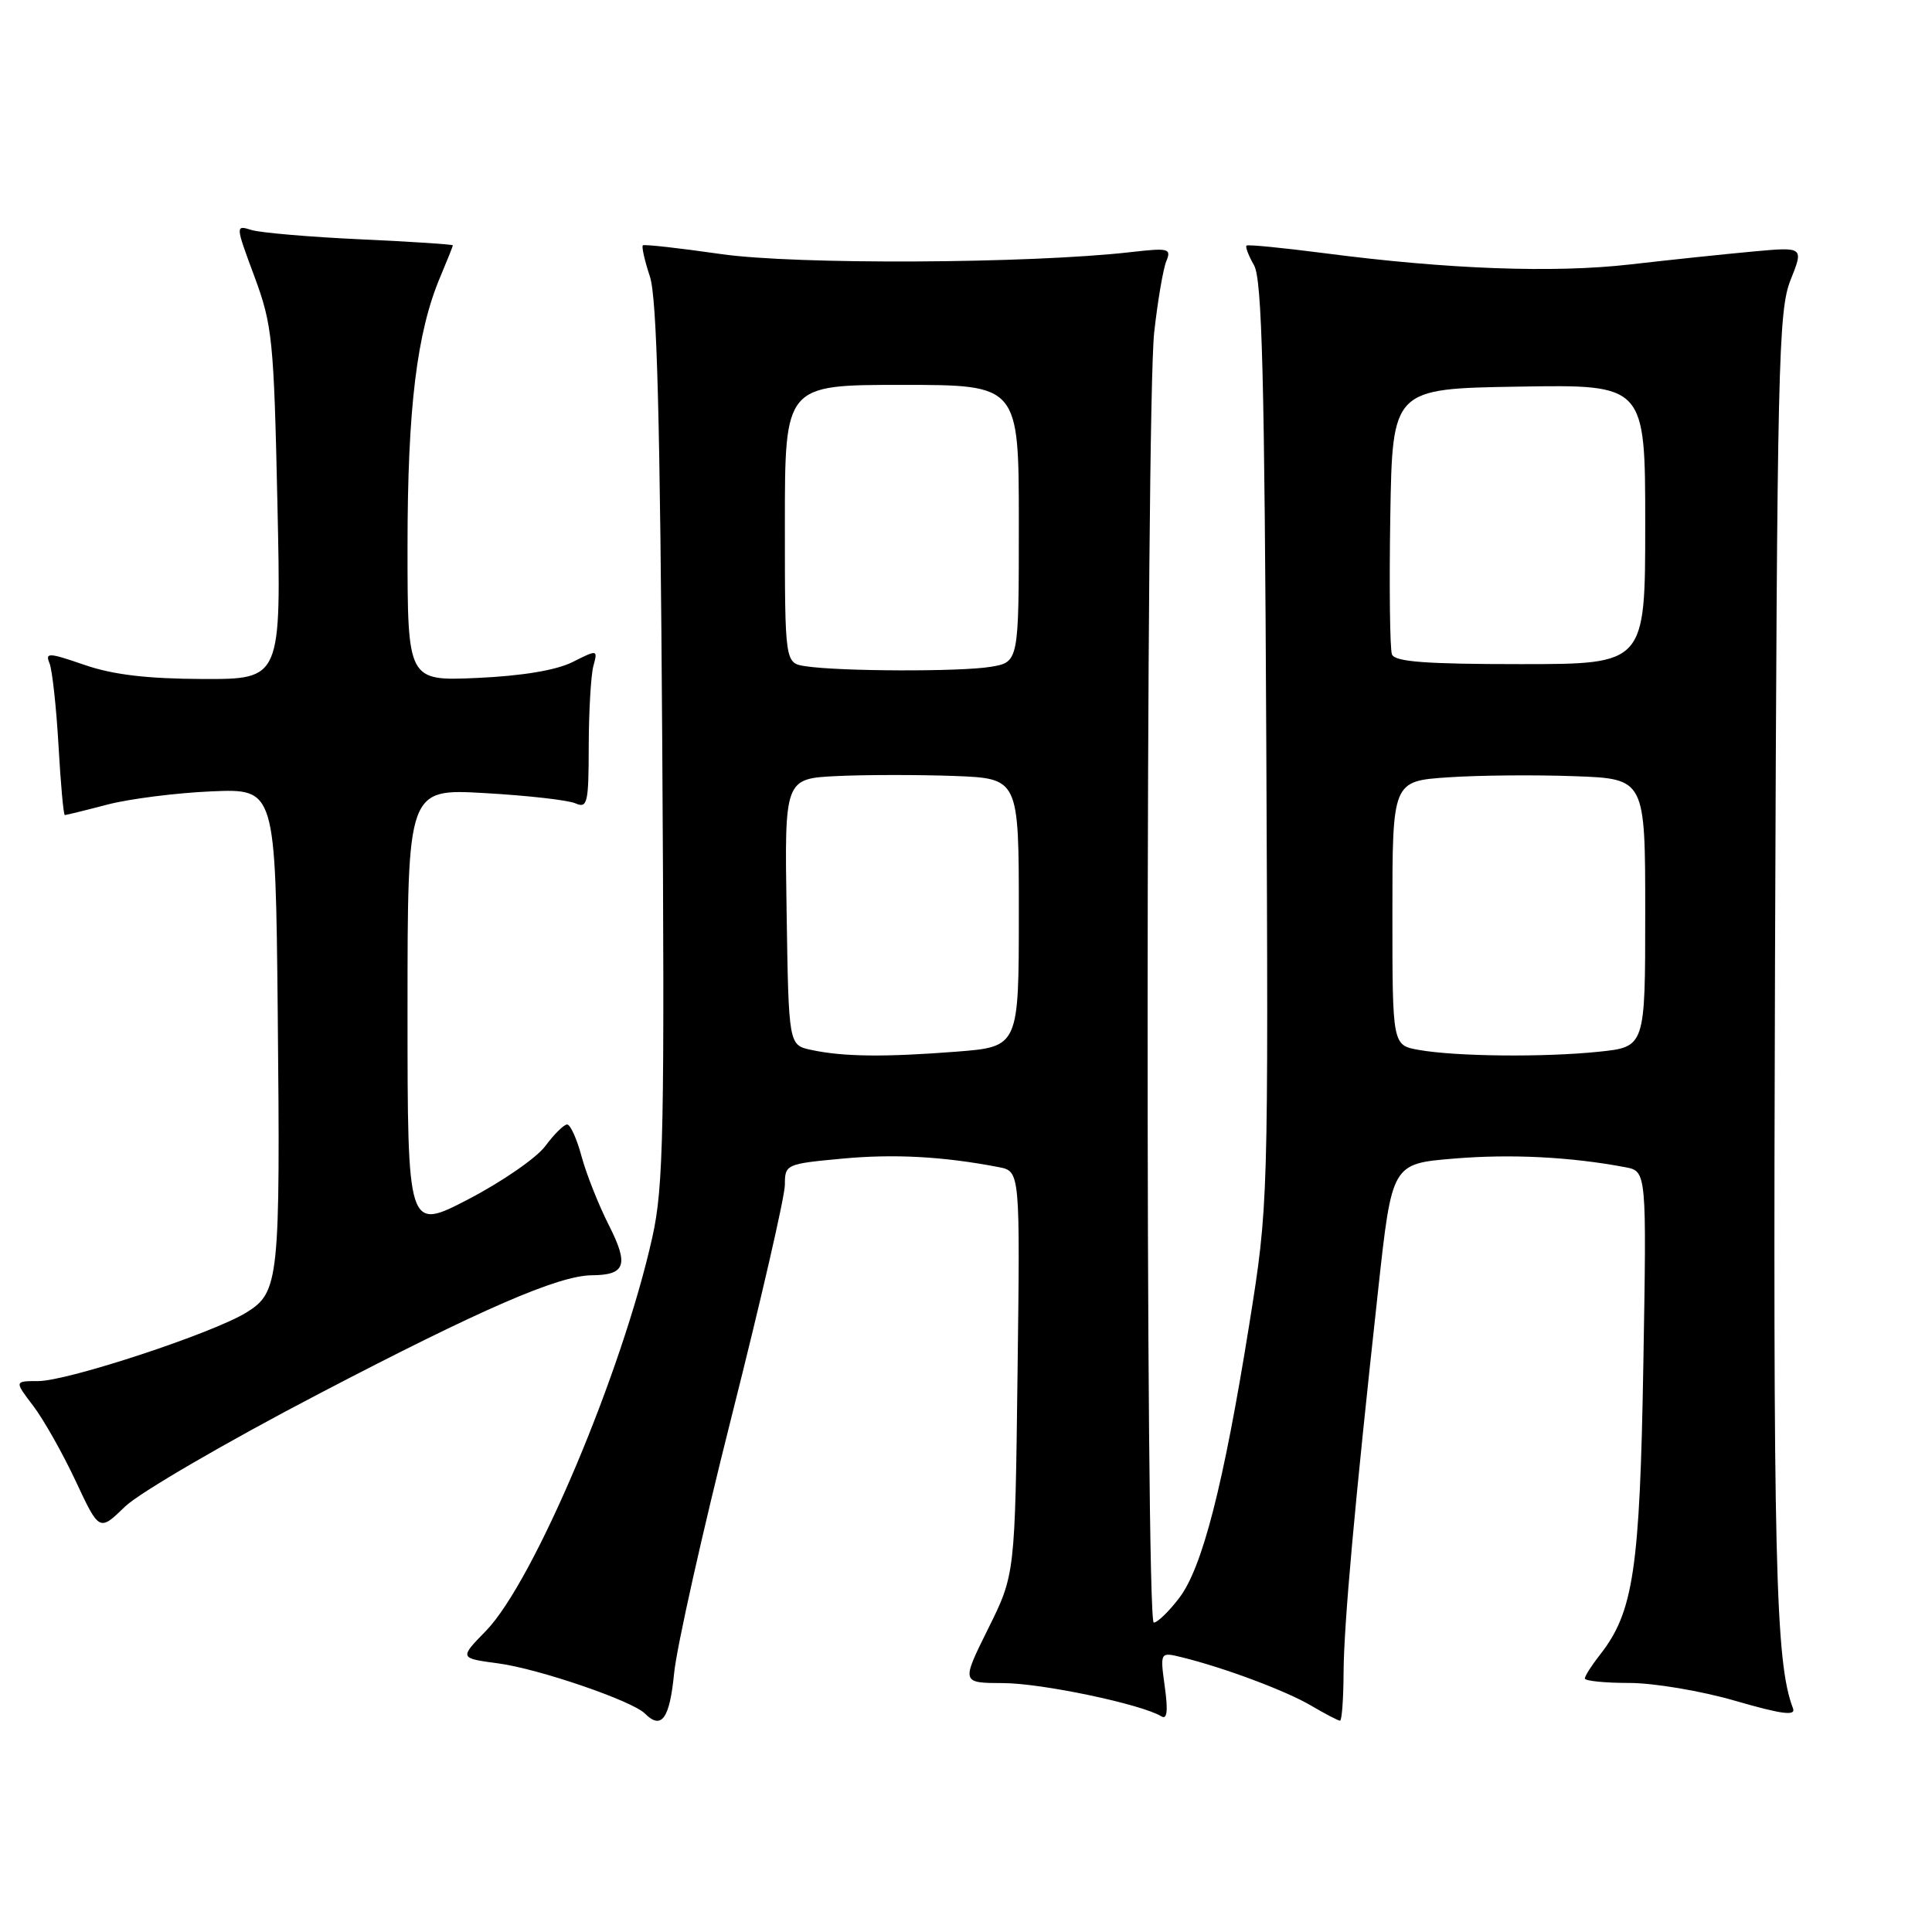 <?xml version="1.0" encoding="UTF-8" standalone="no"?>
<!DOCTYPE svg PUBLIC "-//W3C//DTD SVG 1.1//EN" "http://www.w3.org/Graphics/SVG/1.1/DTD/svg11.dtd" >
<svg xmlns="http://www.w3.org/2000/svg" xmlns:xlink="http://www.w3.org/1999/xlink" version="1.1" viewBox="0 0 256 256">
 <g >
 <path fill="currentColor"
d=" M 89.32 221.75 C 89.65 218.31 93.09 202.96 96.96 187.62 C 100.83 172.29 104.00 158.51 104.00 156.99 C 104.00 154.29 104.15 154.22 111.54 153.53 C 118.44 152.88 124.96 153.23 132.33 154.65 C 135.17 155.20 135.17 155.20 134.83 181.91 C 134.50 208.63 134.50 208.63 130.93 215.82 C 127.37 223.00 127.37 223.00 132.93 223.02 C 138.05 223.03 151.27 225.82 153.88 227.42 C 154.65 227.90 154.79 226.73 154.34 223.50 C 153.71 218.89 153.71 218.89 156.61 219.60 C 162.22 220.98 170.41 224.04 173.74 226.01 C 175.60 227.10 177.31 228.00 177.56 228.00 C 177.80 228.00 178.01 225.19 178.03 221.75 C 178.06 215.28 179.48 199.50 182.62 170.85 C 184.44 154.20 184.44 154.20 192.64 153.52 C 200.15 152.89 208.10 153.29 215.35 154.66 C 218.19 155.20 218.19 155.20 217.75 180.85 C 217.29 207.97 216.44 213.63 212.00 219.27 C 210.90 220.67 210.00 222.08 210.00 222.41 C 210.00 222.73 212.65 223.00 215.89 223.00 C 219.12 223.00 225.45 224.06 229.94 225.37 C 236.13 227.16 237.98 227.40 237.58 226.36 C 235.24 220.25 234.93 207.14 235.20 127.00 C 235.48 48.19 235.64 41.16 237.26 37.10 C 239.01 32.71 239.01 32.71 232.26 33.33 C 228.54 33.67 221.22 34.44 216.00 35.04 C 205.88 36.20 191.83 35.68 175.50 33.55 C 170.00 32.84 165.35 32.38 165.17 32.54 C 164.99 32.70 165.44 33.88 166.17 35.16 C 167.23 37.02 167.56 49.98 167.79 98.58 C 168.07 159.66 168.07 159.66 165.52 175.58 C 162.13 196.74 159.32 207.72 156.26 211.73 C 154.89 213.53 153.37 215.00 152.88 215.00 C 151.76 215.00 151.81 54.15 152.94 44.00 C 153.40 39.88 154.12 35.66 154.53 34.64 C 155.24 32.93 154.88 32.83 149.90 33.40 C 136.46 34.94 105.38 35.09 95.50 33.66 C 90.00 32.87 85.35 32.35 85.18 32.51 C 85.00 32.68 85.42 34.54 86.12 36.66 C 87.05 39.51 87.47 55.35 87.75 98.43 C 88.08 149.94 87.93 157.21 86.44 163.93 C 82.45 181.86 70.73 209.59 64.38 216.11 C 60.86 219.72 60.86 219.72 66.04 220.41 C 71.36 221.12 83.76 225.36 85.45 227.05 C 87.65 229.25 88.73 227.76 89.32 221.75 Z  M 42.27 184.68 C 63.75 173.46 73.99 169.02 78.41 168.98 C 82.88 168.95 83.35 167.62 80.69 162.37 C 79.32 159.67 77.69 155.56 77.06 153.23 C 76.44 150.90 75.57 149.00 75.15 149.00 C 74.72 149.00 73.43 150.28 72.27 151.84 C 71.12 153.41 66.53 156.58 62.09 158.89 C 54.00 163.10 54.00 163.10 54.00 133.80 C 54.00 104.50 54.00 104.50 64.25 105.09 C 69.89 105.41 75.29 106.02 76.25 106.45 C 77.84 107.14 78.00 106.44 78.01 98.86 C 78.02 94.26 78.30 89.50 78.62 88.27 C 79.22 86.06 79.20 86.05 75.86 87.73 C 73.70 88.81 69.20 89.56 63.25 89.83 C 54.00 90.24 54.00 90.24 54.00 72.37 C 54.00 54.07 55.23 44.00 58.36 36.63 C 59.26 34.50 60.00 32.65 60.00 32.51 C 60.00 32.38 54.49 32.02 47.75 31.71 C 41.01 31.40 34.53 30.84 33.34 30.48 C 31.18 29.81 31.18 29.82 33.72 36.66 C 36.09 43.06 36.29 45.01 36.76 66.75 C 37.27 90.00 37.27 90.00 26.88 89.97 C 19.48 89.94 14.98 89.41 11.19 88.10 C 6.46 86.47 5.96 86.44 6.56 87.88 C 6.92 88.77 7.46 93.66 7.75 98.75 C 8.04 103.84 8.41 108.00 8.59 108.00 C 8.76 108.00 11.30 107.38 14.23 106.61 C 17.15 105.85 23.36 105.06 28.03 104.86 C 36.50 104.50 36.50 104.50 36.80 134.00 C 37.15 169.70 36.99 171.22 32.64 173.92 C 28.18 176.67 8.97 183.00 5.07 183.00 C 1.90 183.00 1.90 183.00 4.40 186.28 C 5.77 188.08 8.30 192.56 10.03 196.25 C 13.16 202.94 13.16 202.94 16.58 199.62 C 18.46 197.80 30.02 191.07 42.27 184.68 Z  M 107.50 139.12 C 104.50 138.48 104.50 138.48 104.23 120.82 C 103.95 103.17 103.95 103.17 110.94 102.83 C 114.79 102.65 121.77 102.65 126.47 102.82 C 135.00 103.15 135.00 103.15 135.00 120.93 C 135.00 138.70 135.00 138.70 126.75 139.35 C 117.21 140.09 111.73 140.03 107.50 139.12 Z  M 188.00 139.12 C 184.50 138.50 184.50 138.50 184.50 121.00 C 184.50 103.50 184.50 103.50 191.90 103.00 C 195.97 102.72 203.51 102.66 208.65 102.85 C 218.00 103.19 218.00 103.19 218.00 120.95 C 218.00 138.72 218.00 138.72 211.85 139.36 C 204.63 140.11 192.96 140.00 188.00 139.12 Z  M 106.75 88.28 C 104.00 87.87 104.00 87.87 104.00 69.43 C 104.00 51.00 104.00 51.00 119.50 51.00 C 135.00 51.00 135.00 51.00 135.00 69.37 C 135.00 87.74 135.00 87.74 131.25 88.36 C 127.24 89.02 111.30 88.97 106.75 88.28 Z  M 184.44 86.71 C 184.17 86.01 184.07 77.79 184.22 68.46 C 184.50 51.50 184.50 51.50 201.25 51.23 C 218.00 50.95 218.00 50.95 218.00 69.48 C 218.00 88.00 218.00 88.00 201.47 88.00 C 188.91 88.00 184.82 87.69 184.44 86.71 Z "/>
</g>
</svg>